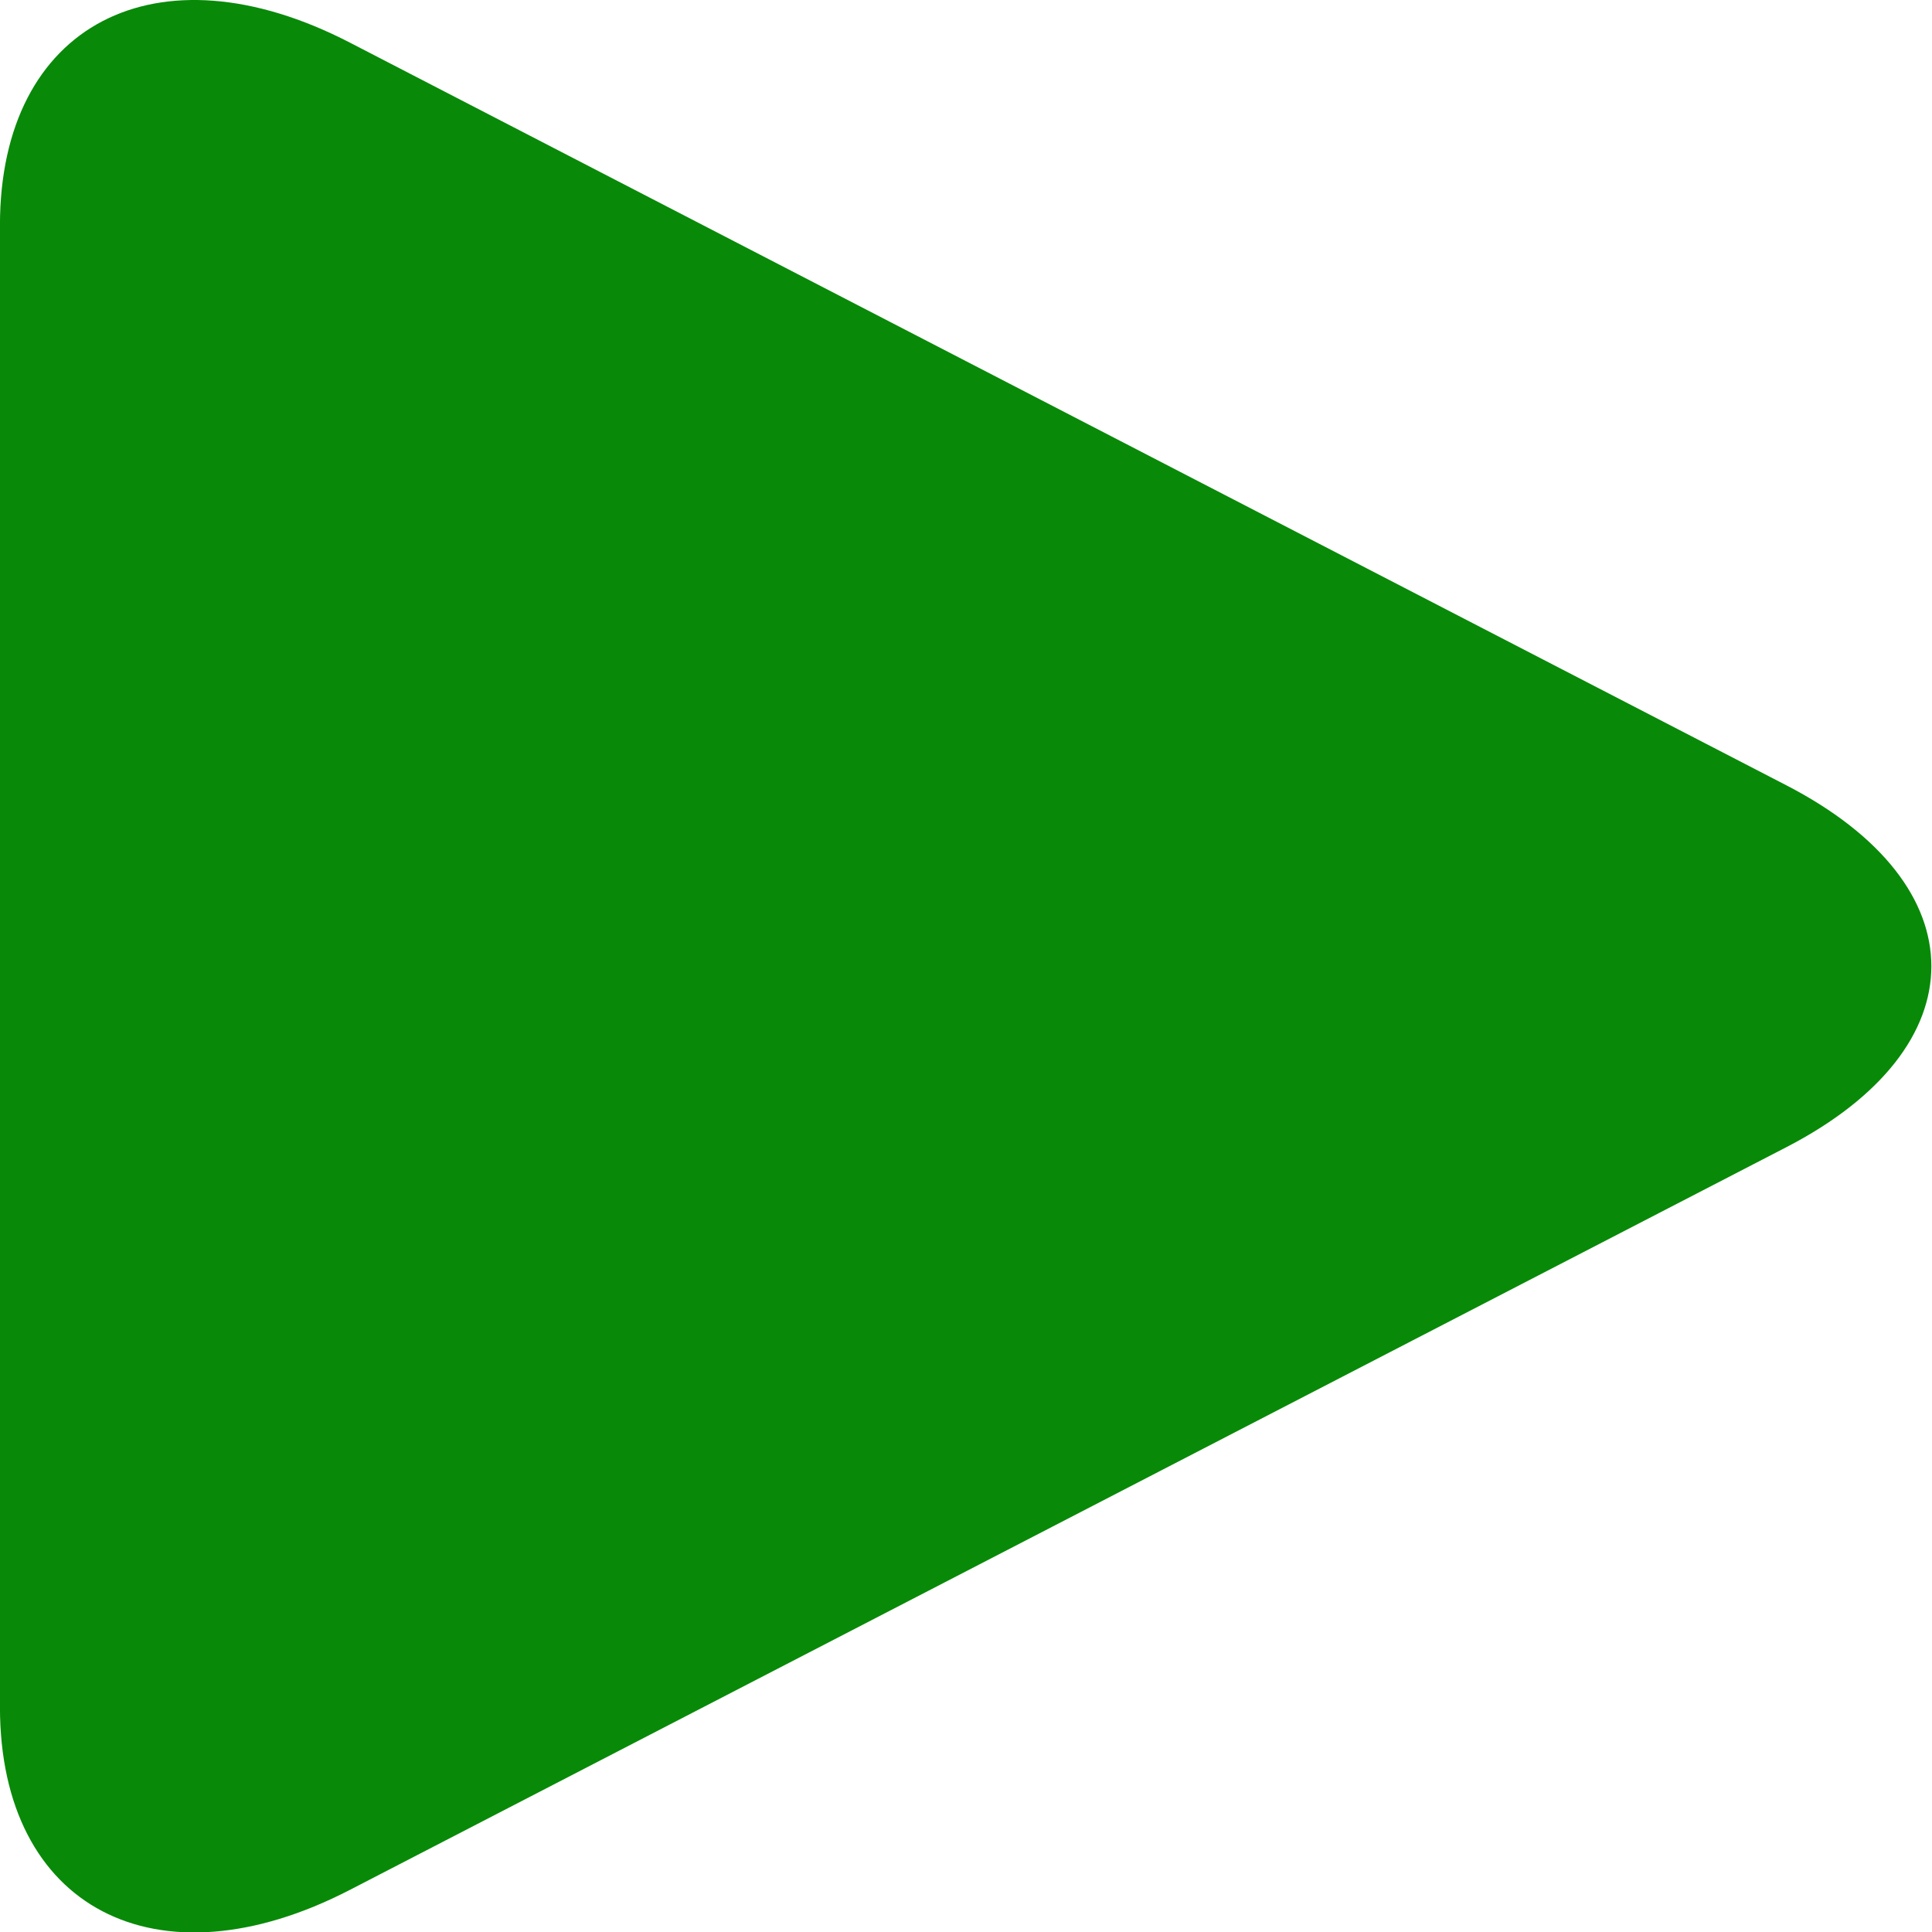 <?xml version="1.0" encoding="UTF-8" standalone="no"?>
<!-- Generator: Adobe Illustrator 16.0.0, SVG Export Plug-In . SVG Version: 6.00 Build 0)  -->

<svg
   xmlns:dc="http://purl.org/dc/elements/1.1/"
   xmlns:cc="http://creativecommons.org/ns#"
   xmlns:rdf="http://www.w3.org/1999/02/22-rdf-syntax-ns#"
   xmlns:svg="http://www.w3.org/2000/svg"
   xmlns="http://www.w3.org/2000/svg"
   xmlns:sodipodi="http://sodipodi.sourceforge.net/DTD/sodipodi-0.dtd"
   xmlns:inkscape="http://www.inkscape.org/namespaces/inkscape"
   version="1.1"
   id="Capa_1"
   x="0px"
   y="0px"
   width="48"
   height="48"
   viewBox="0 0 48 48"
   xml:space="preserve"
   sodipodi:docname="applications.svg"
   inkscape:version="0.92.4 5da689c313, 2019-01-14"><defs
   id="defs152" /><sodipodi:namedview
   pagecolor="#ffffff"
   bordercolor="#666666"
   borderopacity="1"
   objecttolerance="10"
   gridtolerance="10"
   guidetolerance="10"
   inkscape:pageopacity="0"
   inkscape:pageshadow="2"
   inkscape:window-width="1360"
   inkscape:window-height="703"
   id="namedview150"
   showgrid="false"
   showborder="false"
   fit-margin-top="0"
   fit-margin-left="0"
   fit-margin-right="0"
   fit-margin-bottom="0"
   inkscape:zoom="1.1133434"
   inkscape:cx="-119.79489"
   inkscape:cy="150.55796"
   inkscape:window-x="0"
   inkscape:window-y="0"
   inkscape:window-maximized="1"
   inkscape:current-layer="g117" />
<g
   id="g117"
   transform="matrix(0.325,0,0,0.293,-2.636,2.576758e-6)">
	<path
   d="M 34.857,3.613 C 20.084,-4.861 8.107,2.081 8.107,19.106 v 125.637 c 0,17.042 11.977,23.975 26.75,15.509 L 144.67,97.275 c 14.778,-8.477 14.778,-22.211 0,-30.686 z"
   id="path115"
   inkscape:connector-curvature="0"
   style="fill:#088a08;fill-opacity:1" />
</g>
<g
   id="g119"
   transform="translate(-8.107,-115.861)">
</g>
<g
   id="g121"
   transform="translate(-8.107,-115.861)">
</g>
<g
   id="g123"
   transform="translate(-8.107,-115.861)">
</g>
<g
   id="g125"
   transform="translate(-8.107,-115.861)">
</g>
<g
   id="g127"
   transform="translate(-8.107,-115.861)">
</g>
<g
   id="g129"
   transform="translate(-8.107,-115.861)">
</g>
<g
   id="g131"
   transform="translate(-8.107,-115.861)">
</g>
<g
   id="g133"
   transform="translate(-8.107,-115.861)">
</g>
<g
   id="g135"
   transform="translate(-8.107,-115.861)">
</g>
<g
   id="g137"
   transform="translate(-8.107,-115.861)">
</g>
<g
   id="g139"
   transform="translate(-8.107,-115.861)">
</g>
<g
   id="g141"
   transform="translate(-8.107,-115.861)">
</g>
<g
   id="g143"
   transform="translate(-8.107,-115.861)">
</g>
<g
   id="g145"
   transform="translate(-8.107,-115.861)">
</g>
<g
   id="g147"
   transform="translate(-8.107,-115.861)">
</g>
</svg>